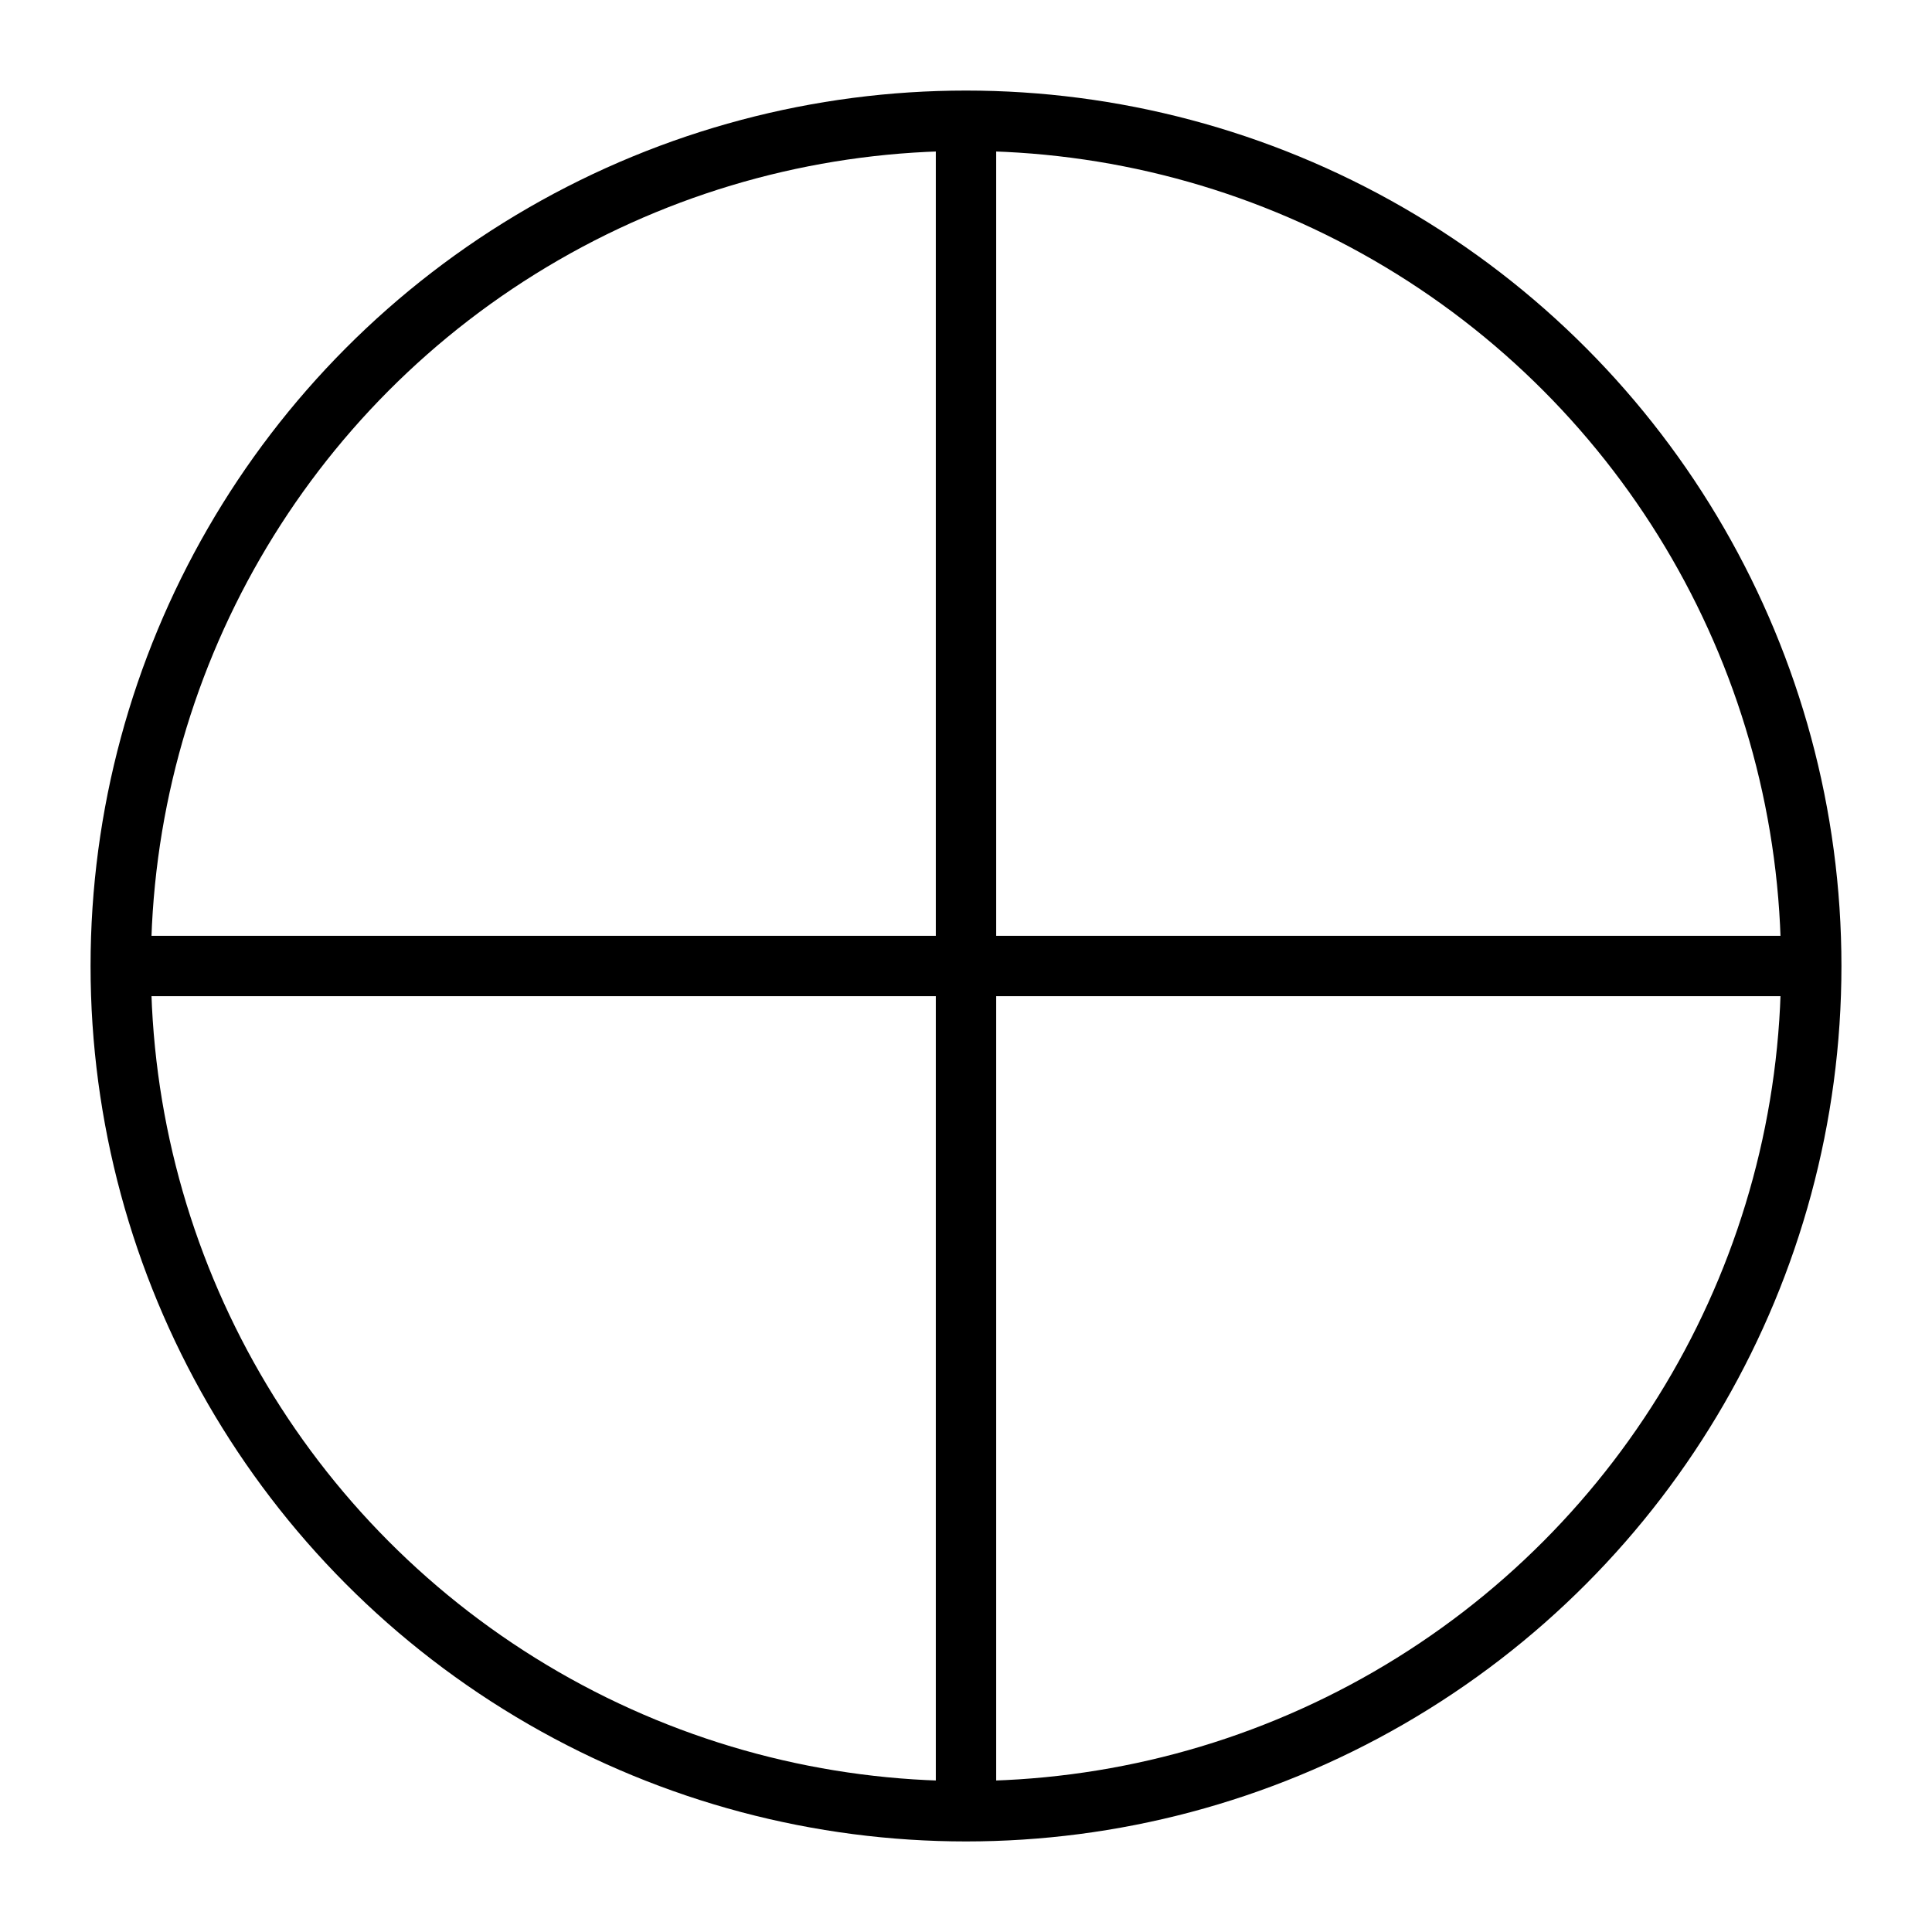 <svg width="16" height="16" viewBox="0 0 16 16" fill="none" xmlns="http://www.w3.org/2000/svg">
<circle cx="8" cy="8" r="7" stroke="black" stroke-width="0.5"/>
<path d="M8 1V15" stroke="black" stroke-width="0.5" stroke-miterlimit="10"/>
<path d="M1 8H15" stroke="black" stroke-width="0.5" stroke-miterlimit="10"/>
</svg>
